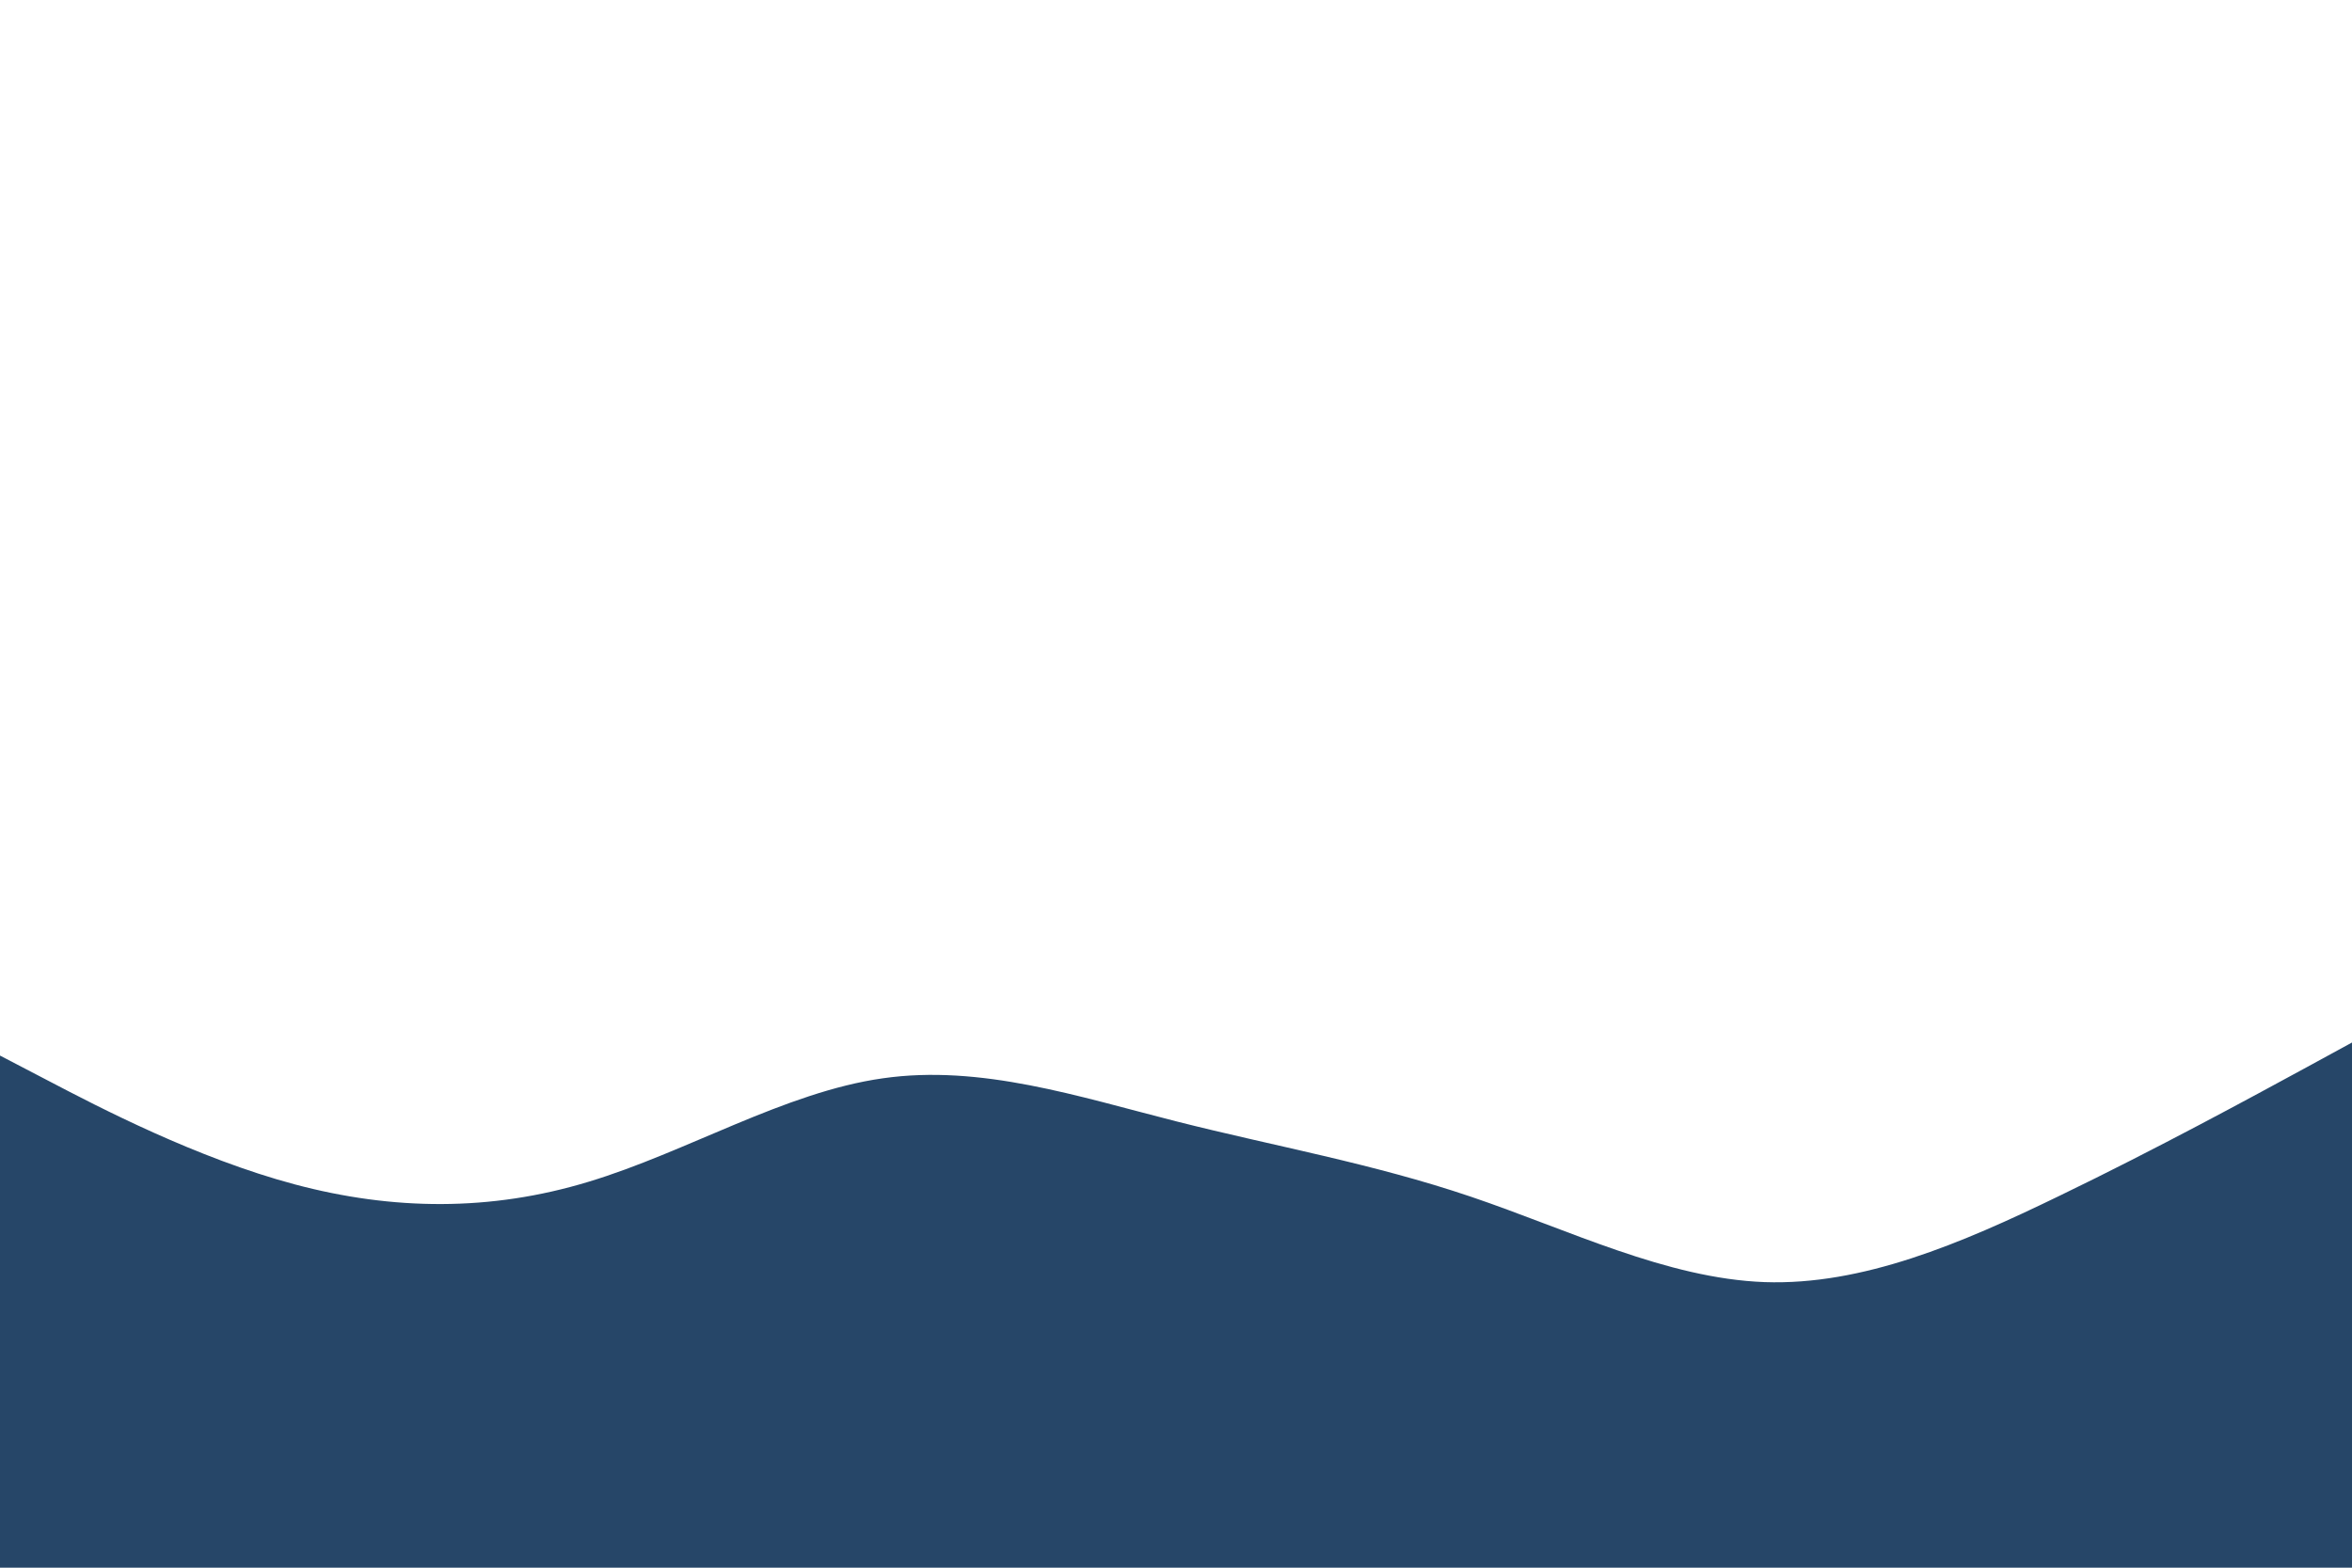 <svg id="visual" viewBox="0 0 900 600" width="900" height="600" xmlns="http://www.w3.org/2000/svg" xmlns:xlink="http://www.w3.org/1999/xlink" version="1.1">
<path d="M0 404L18.8 413.8C37.7 423.7 75.3 443.3 112.8 453.3C150.3 463.3 187.7 463.7 225.2 452.3C262.7 441 300.3 418 337.8 412.7C375.3 407.3 412.7 419.7 450.2 429.2C487.7 438.7 525.3 445.3 562.8 458C600.3 470.7 637.7 489.3 675.2 490.7C712.7 492 750.3 476 787.8 457.8C825.3 439.7 862.7 419.3 881.3 409.2L900 399L900 601L881.3 601C862.7 601 825.3 601 787.8 601C750.3 601 712.7 601 675.2 601C637.7 601 600.3 601 562.8 601C525.3 601 487.7 601 450.2 601C412.7 601 375.3 601 337.8 601C300.3 601 262.7 601 225.2 601C187.7 601 150.3 601 112.8 601C75.3 601 37.7 601 18.8 601L0 601Z" fill="#264668"></path>
</svg>
